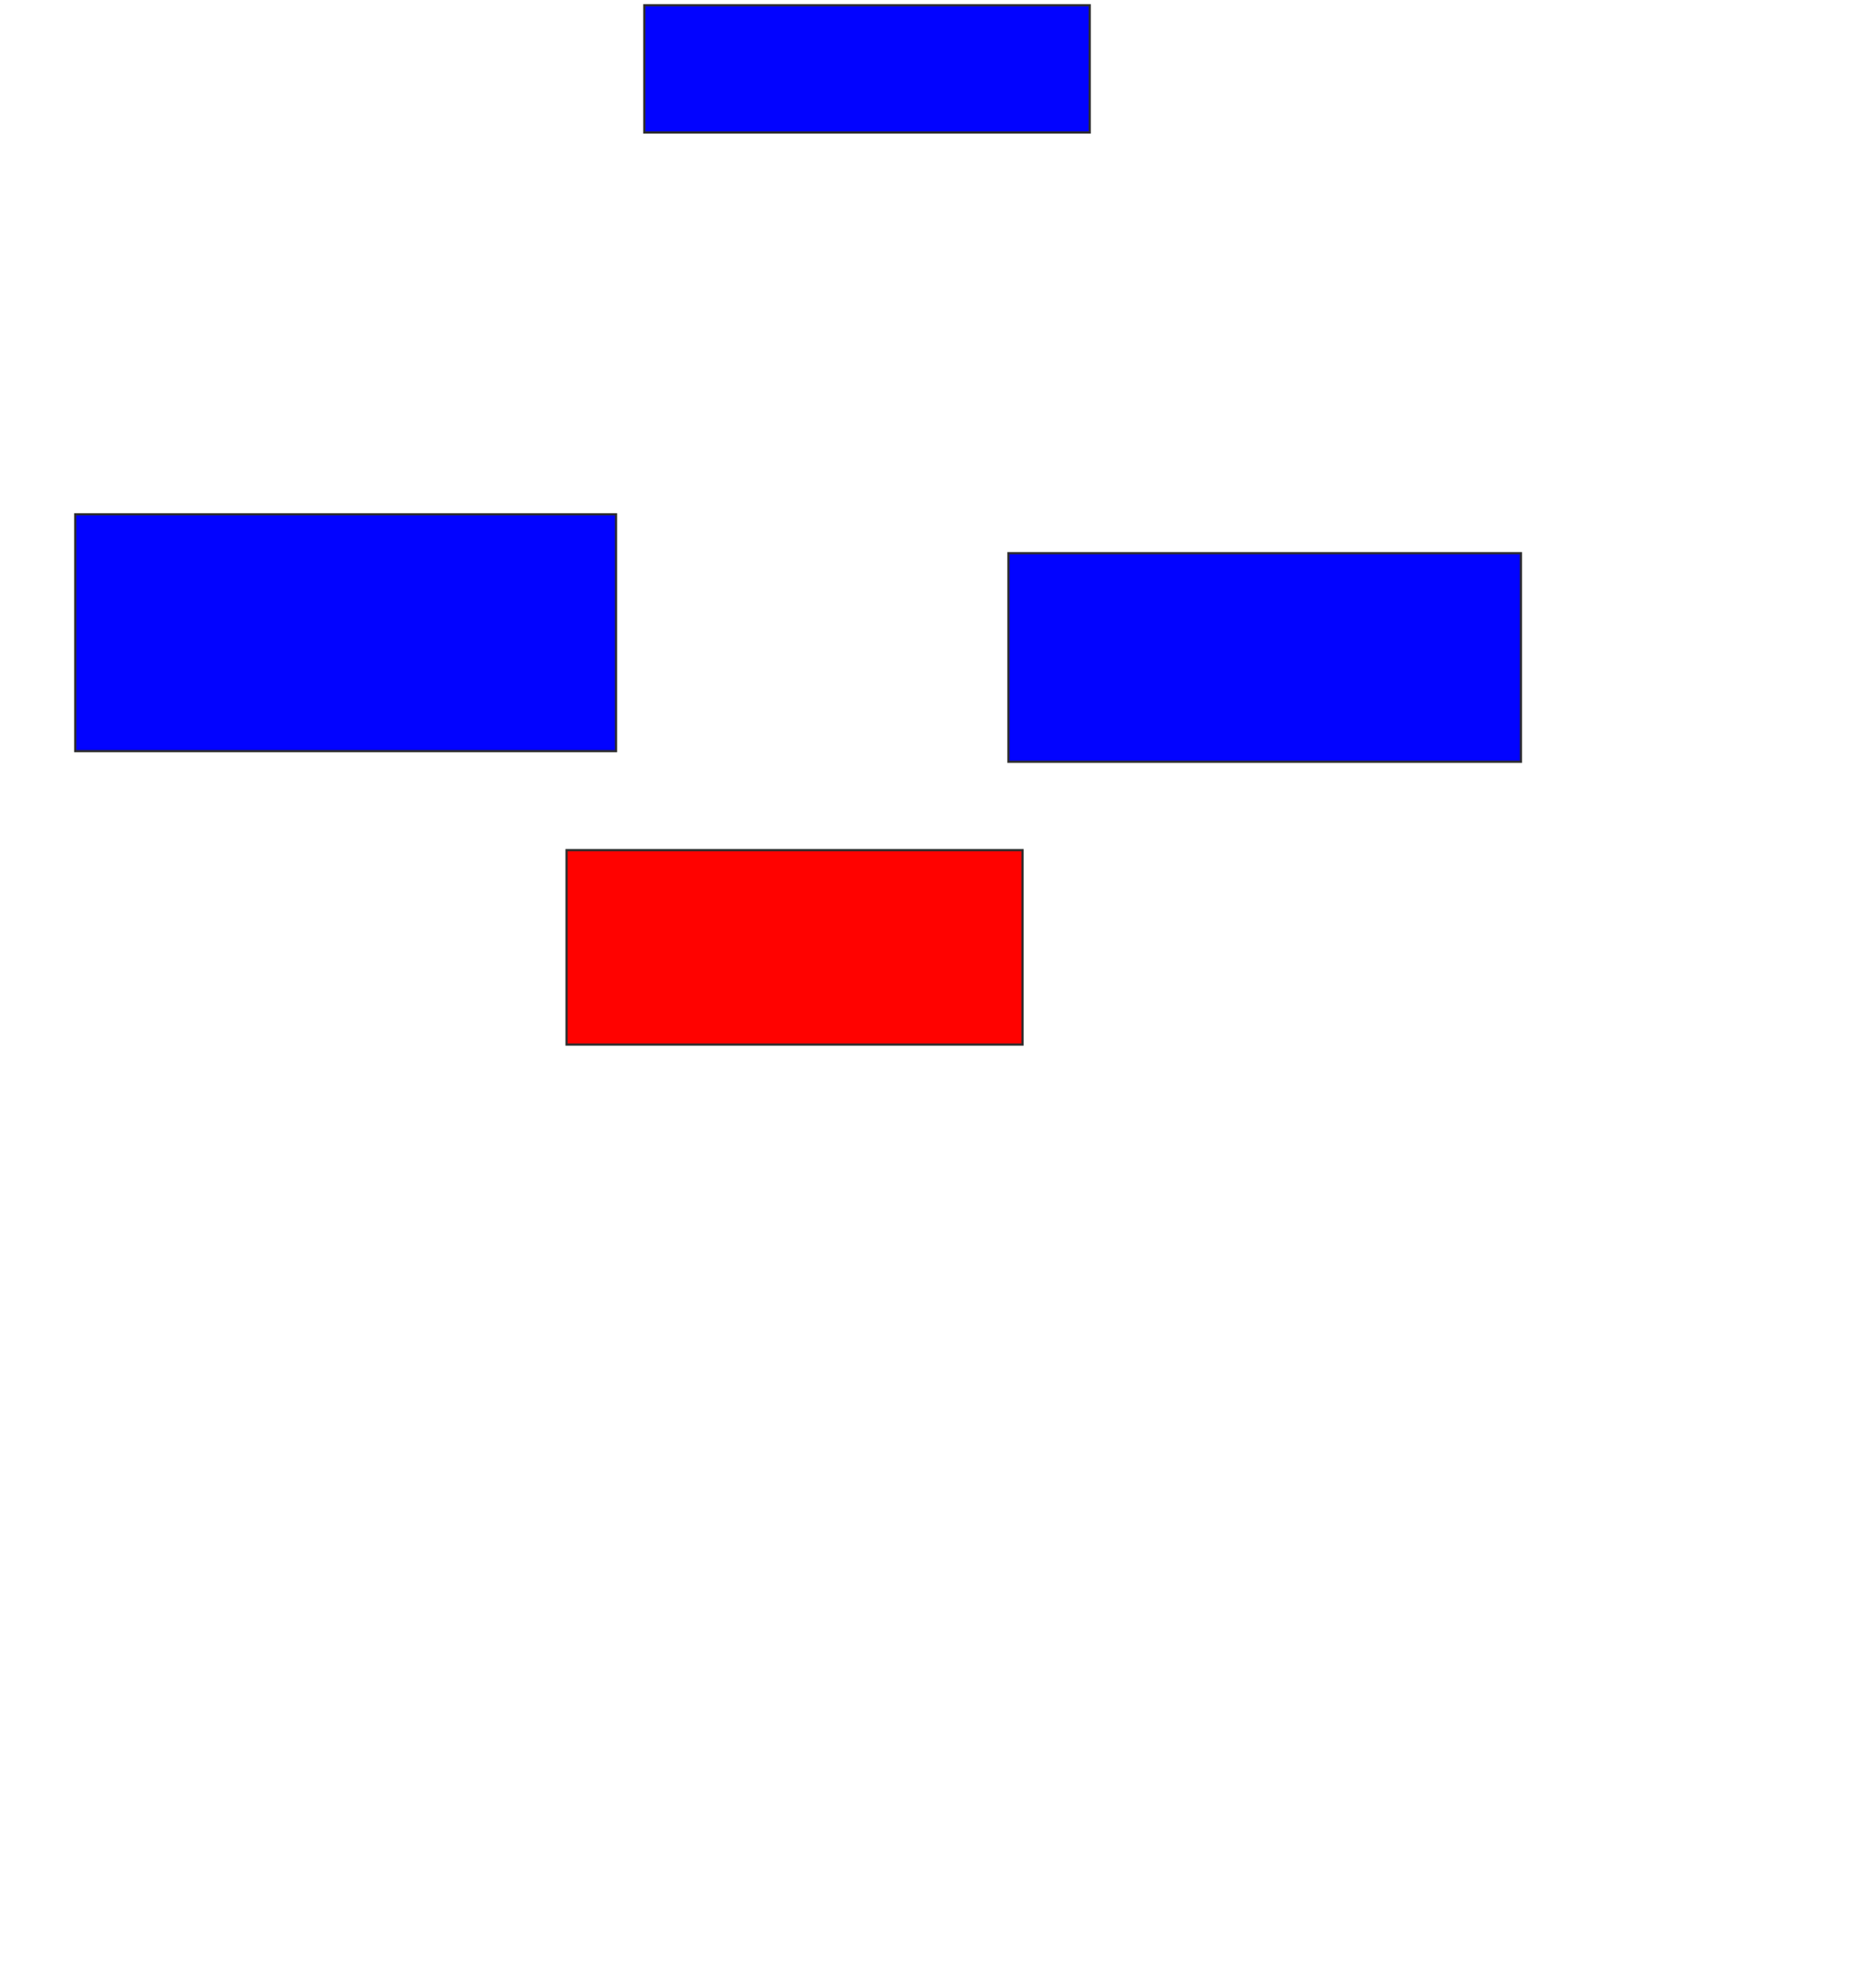 <svg xmlns="http://www.w3.org/2000/svg" width="856" height="896">
 <!-- Created with Image Occlusion Enhanced -->
 <g>
  <title>Labels</title>
 </g>
 <g>
  <title>Masks</title>
  <rect id="8c0583af6ef8497f9a7db45b2e7fc395-ao-1" height="58.065" width="203.226" y="2.387" x="294" stroke="#2D2D2D" fill="#0203ff"/>
  <rect id="8c0583af6ef8497f9a7db45b2e7fc395-ao-2" height="108.065" width="246.774" y="234.645" x="34.323" stroke="#2D2D2D" fill="#0203ff"/>
  <rect id="8c0583af6ef8497f9a7db45b2e7fc395-ao-3" height="88.71" width="208.065" y="387.871" x="258.516" stroke="#2D2D2D" fill="#ff0200" class="qshape"/>
  <rect id="8c0583af6ef8497f9a7db45b2e7fc395-ao-4" height="95.161" width="233.871" y="252.387" x="460.129" stroke="#2D2D2D" fill="#0203ff"/>
 </g>
</svg>